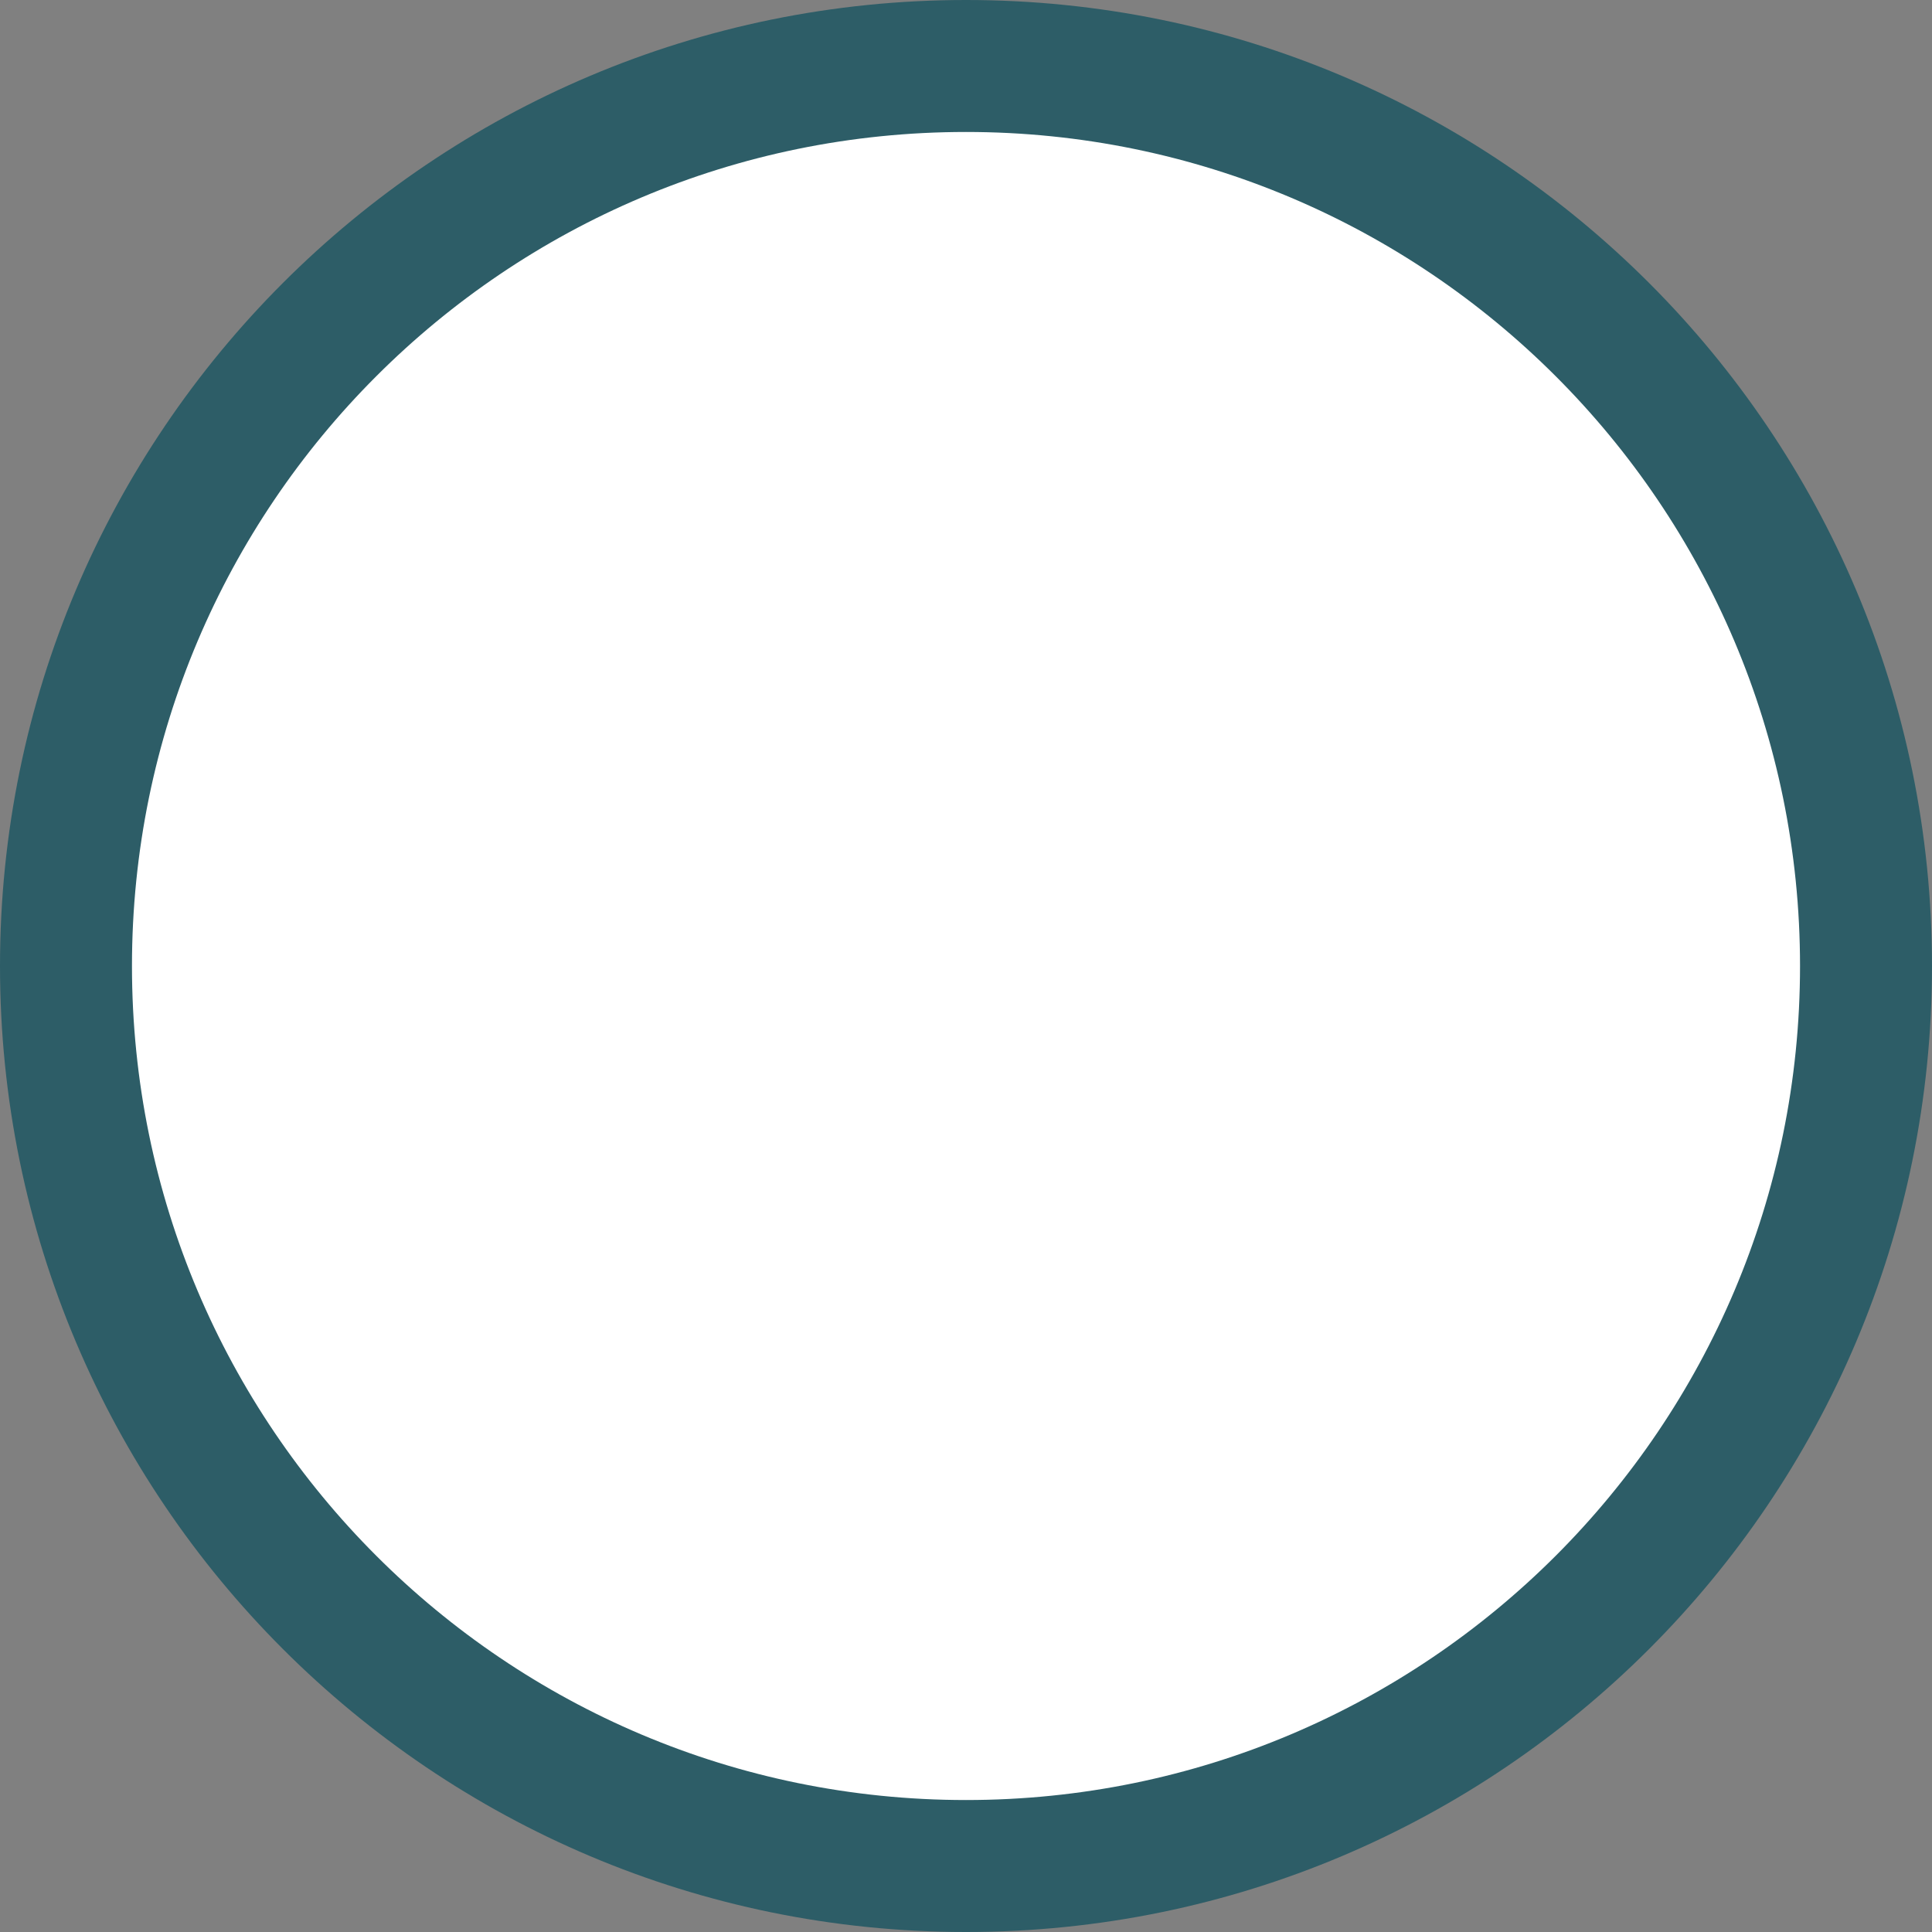 <svg preserveAspectRatio="none" width="100%" height="100%" overflow="visible" style="display: block;" viewBox="0 0 366 366" fill="none" xmlns="http://www.w3.org/2000/svg">
<rect x="0" y="0" width="366" height="366" fill="#808080" stroke="none"/>
<g id="Vector">
<path d="M366 183C366 284.068 284.068 366 183 366C81.932 366 0 284.068 0 183C0 81.932 81.932 0 183 0C284.068 0 366 81.932 366 183Z" fill="#2D5D67"/>
<path d="M341 183C341 270.261 270.261 341 183 341C95.739 341 25 270.261 25 183C25 95.739 95.739 25 183 25C270.261 25 341 95.739 341 183Z" fill="white"/>
</g>
</svg>

